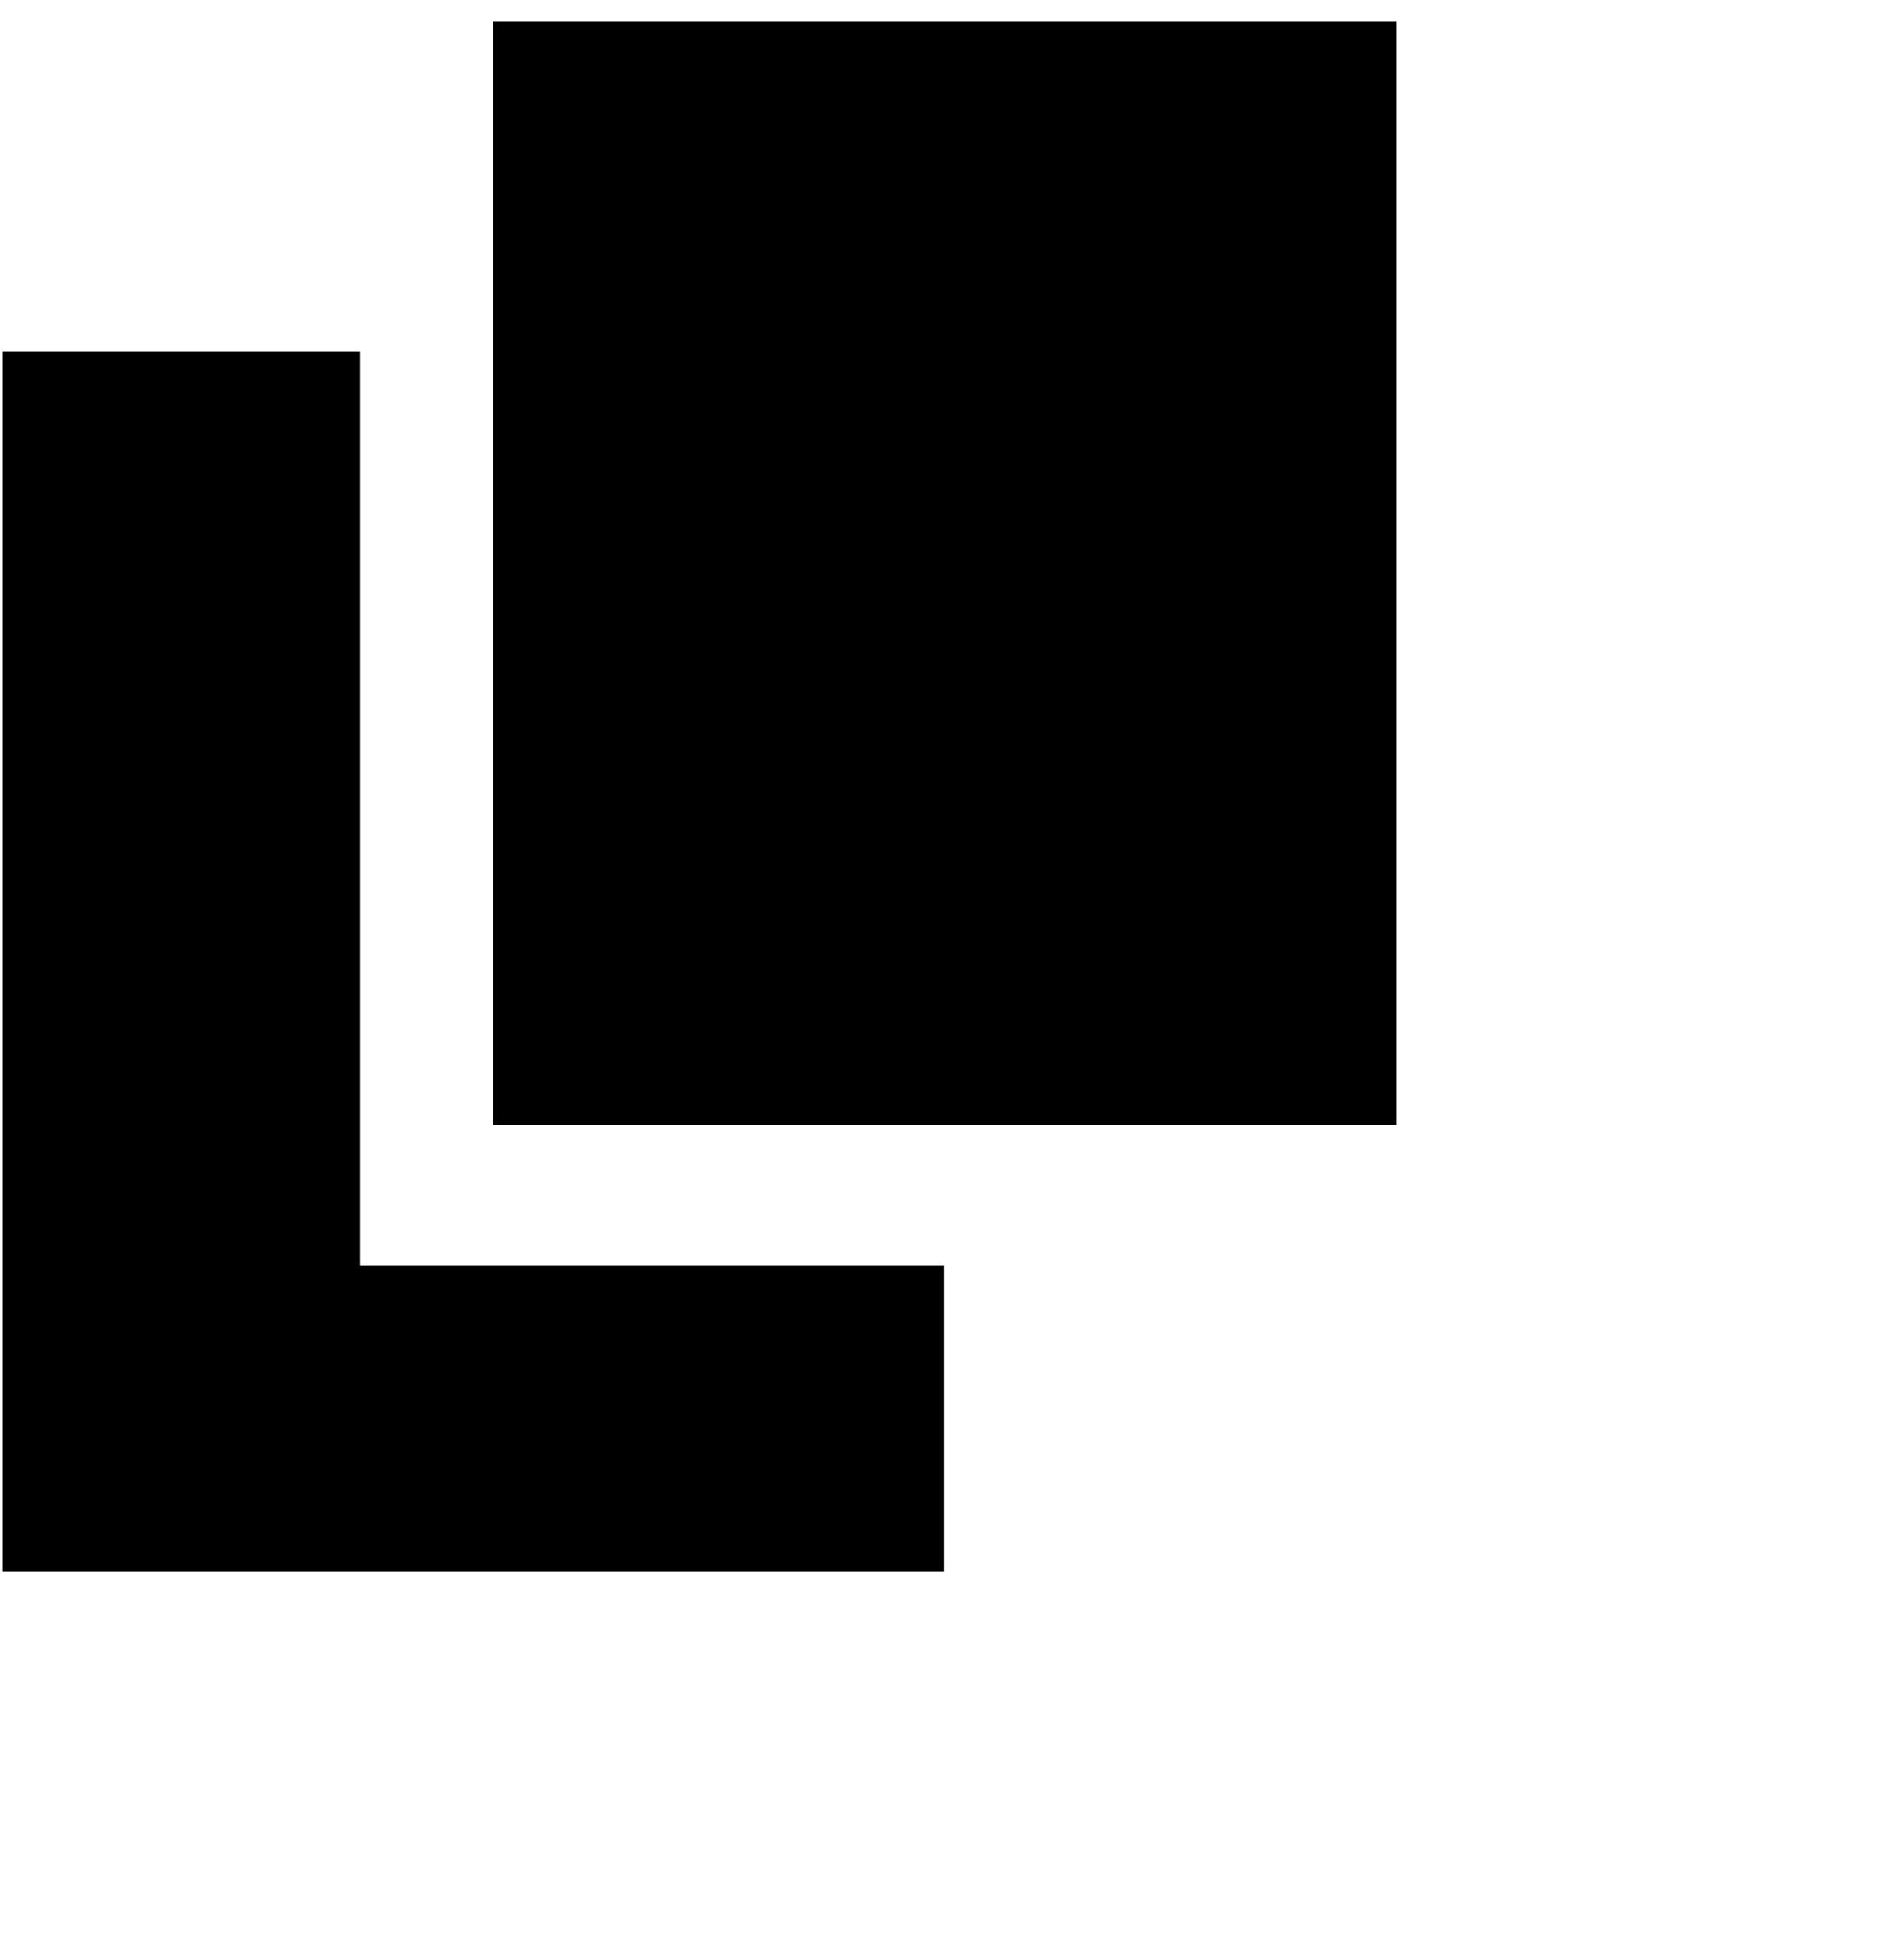 <svg xmlns="http://www.w3.org/2000/svg" viewBox="12 8 49 50"><polygon points="21.26 40.57 21.26 17.05 12.07 17.05 12.07 48.45 36.3 48.45 36.3 40.57 21.26 40.57" fill="currentcolor" opacity="0.5"/><rect x="24.7" y="8.55" width="23.23" height="28.4" fill="currentcolor"/></svg>